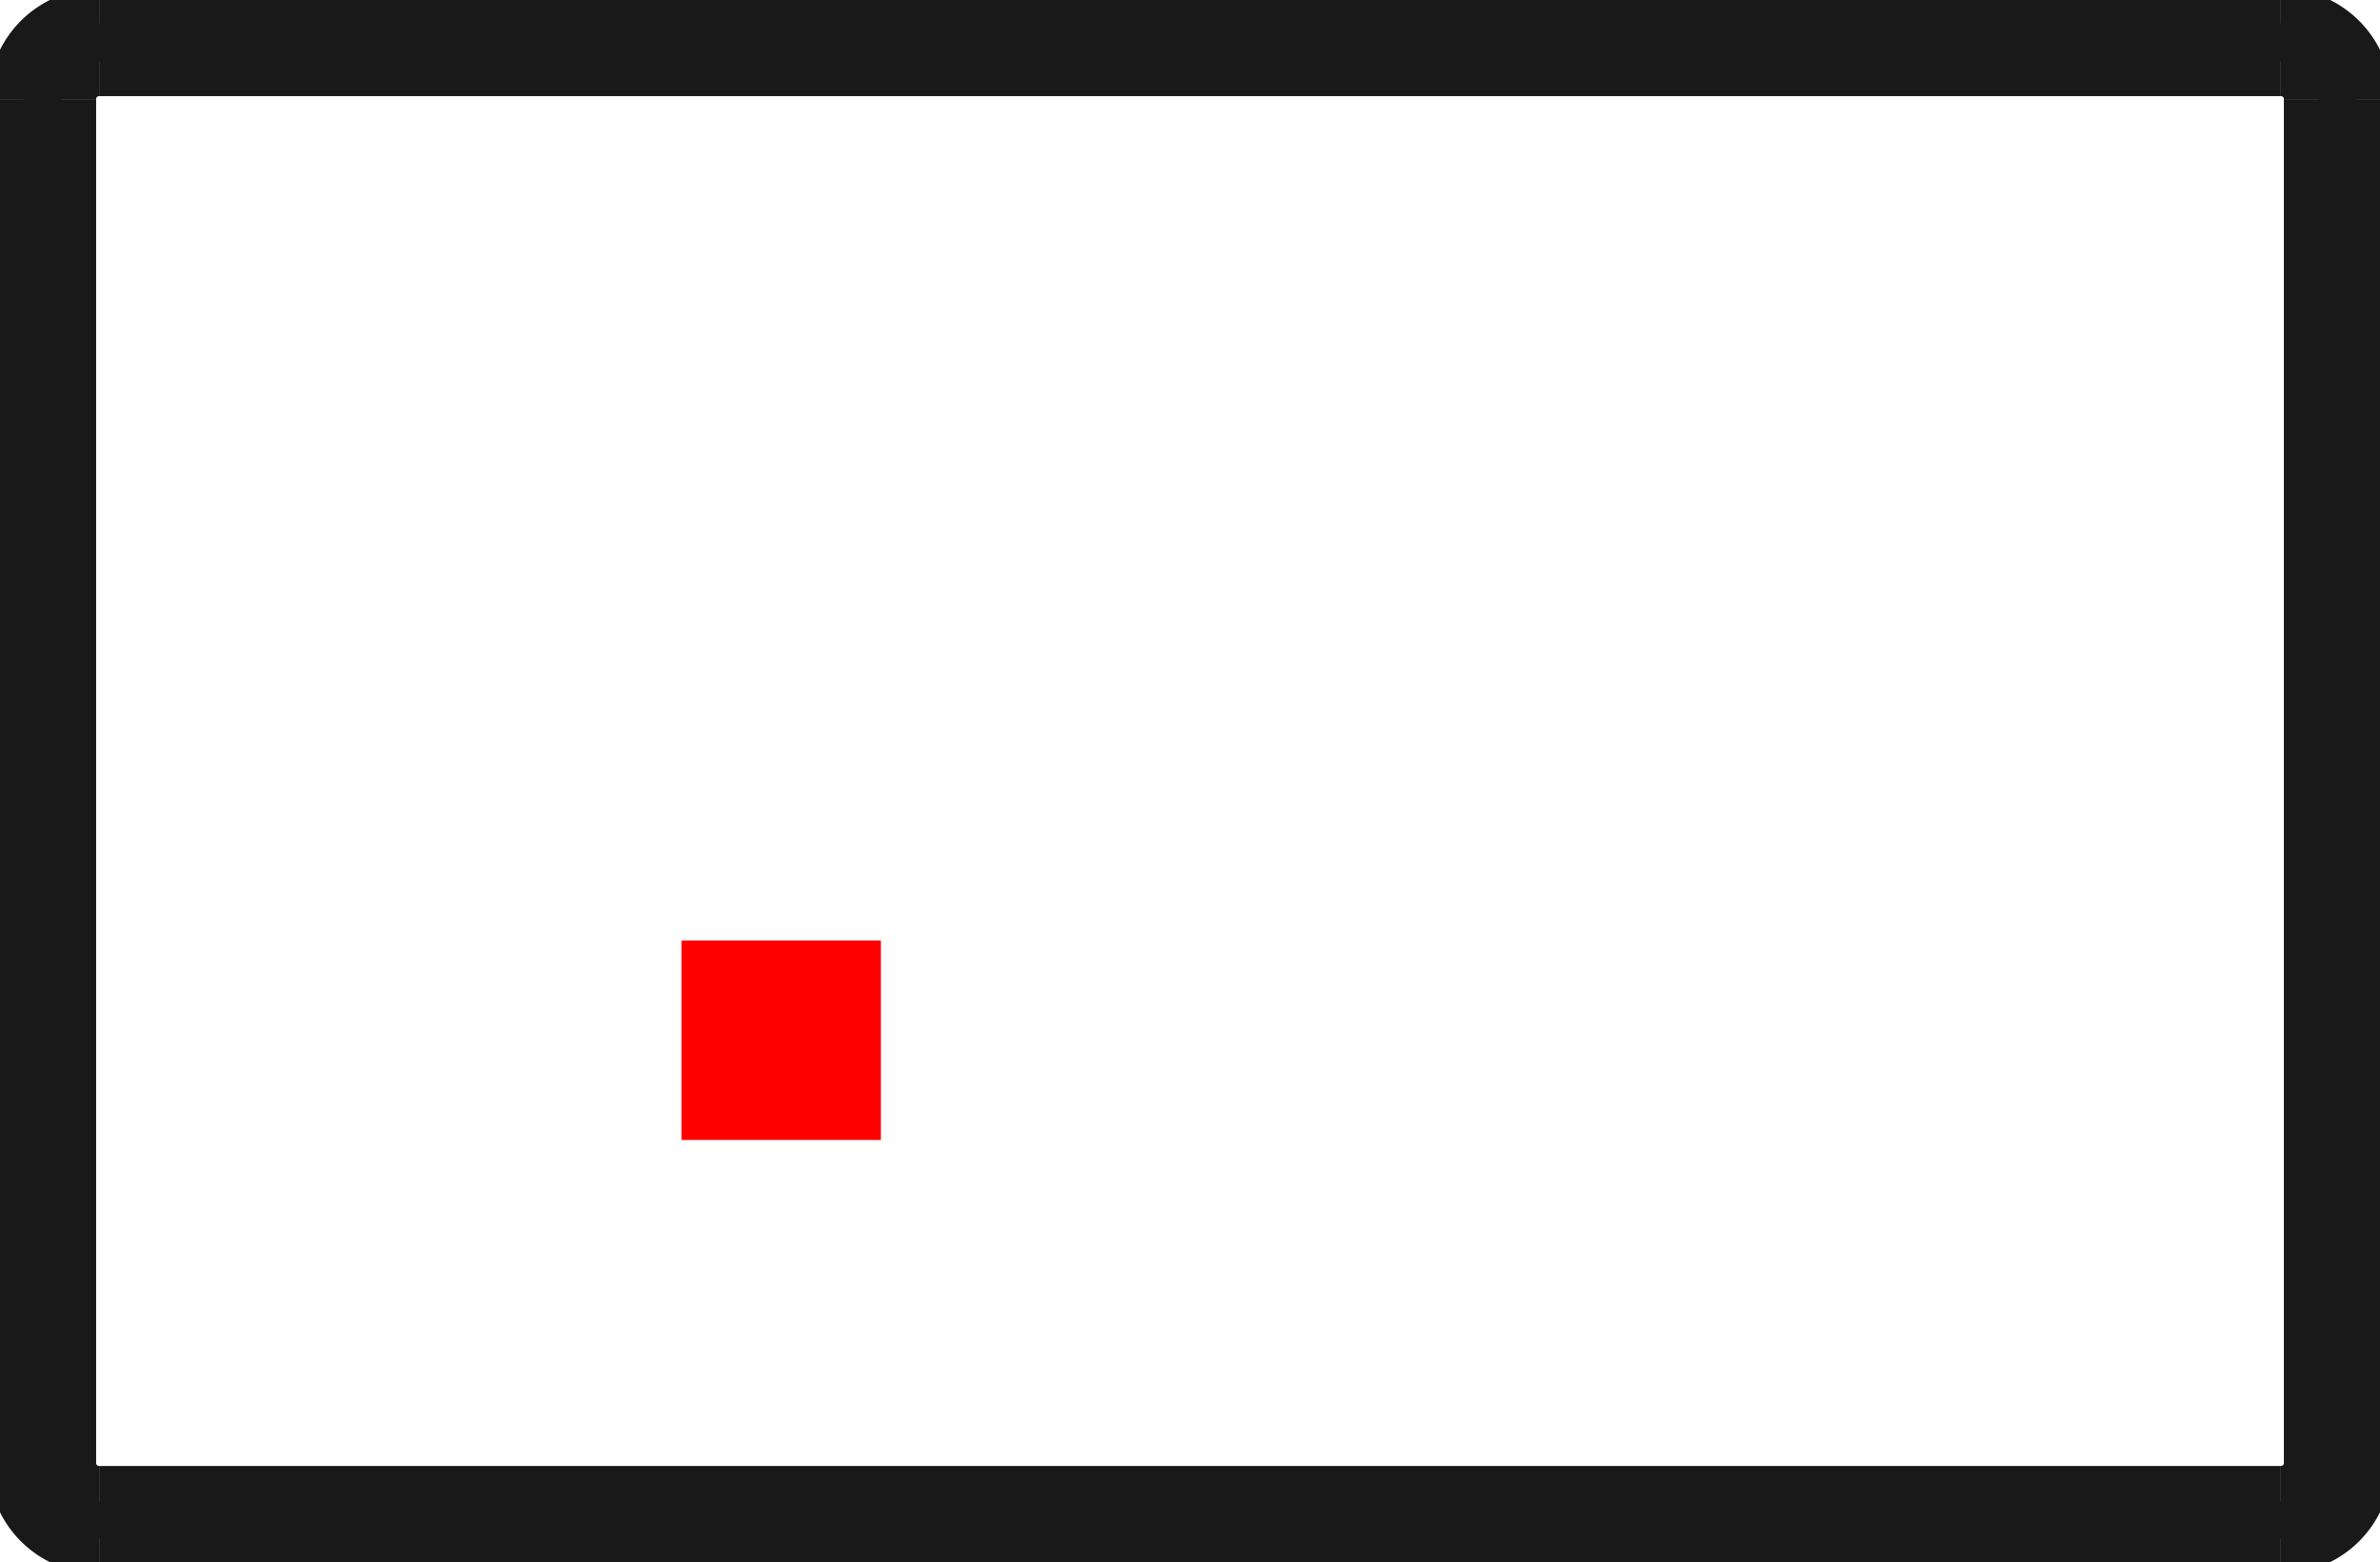<?xml version="1.0"?>
<!DOCTYPE svg PUBLIC "-//W3C//DTD SVG 1.1//EN" "http://www.w3.org/Graphics/SVG/1.1/DTD/svg11.dtd">
<svg width="11.934mm" height="7.834mm" viewBox="0 0 11.934 7.834" xmlns="http://www.w3.org/2000/svg" version="1.1">
<g id="Shape2DView" transform="translate(3.417,5.717) scale(1,-1)">
<path id="Shape2DView_nwe0000"  d="M 8.4 5.22 L 8.4 -1.62 " stroke="#191919" stroke-width="0.35 px" style="stroke-width:0.35;stroke-miterlimit:4;stroke-dasharray:none;fill:none;fill-opacity:1;fill-rule: evenodd"/>
<path id="Shape2DView_nwe0001"  d="M -2.92 5.6 L 8.02 5.6 " stroke="#191919" stroke-width="0.35 px" style="stroke-width:0.35;stroke-miterlimit:4;stroke-dasharray:none;fill:none;fill-opacity:1;fill-rule: evenodd"/>
<path id="Shape2DView_nwe0002"  d="M 8.02 -2.0 L -2.92 -2.0 " stroke="#191919" stroke-width="0.35 px" style="stroke-width:0.35;stroke-miterlimit:4;stroke-dasharray:none;fill:none;fill-opacity:1;fill-rule: evenodd"/>
<path id="Shape2DView_nwe0003"  d="M -3.3 -1.62 L -3.3 5.22 " stroke="#191919" stroke-width="0.35 px" style="stroke-width:0.35;stroke-miterlimit:4;stroke-dasharray:none;fill:none;fill-opacity:1;fill-rule: evenodd"/>
<path id="Shape2DView_nwe0004"  d="M 8.02 5.6 A 0.38 0.38 0 0 0 8.4 5.22" stroke="#191919" stroke-width="0.35 px" style="stroke-width:0.35;stroke-miterlimit:4;stroke-dasharray:none;fill:none;fill-opacity:1;fill-rule: evenodd"/>
<path id="Shape2DView_nwe0005"  d="M 8.4 -1.62 A 0.38 0.38 0 0 0 8.02 -2" stroke="#191919" stroke-width="0.35 px" style="stroke-width:0.35;stroke-miterlimit:4;stroke-dasharray:none;fill:none;fill-opacity:1;fill-rule: evenodd"/>
<path id="Shape2DView_nwe0006"  d="M -3.3 5.22 A 0.38 0.38 0 0 0 -2.92 5.6" stroke="#191919" stroke-width="0.35 px" style="stroke-width:0.35;stroke-miterlimit:4;stroke-dasharray:none;fill:none;fill-opacity:1;fill-rule: evenodd"/>
<path id="Shape2DView_nwe0007"  d="M -2.92 -2.0 A 0.38 0.38 0 0 0 -3.3 -1.62" stroke="#191919" stroke-width="0.35 px" style="stroke-width:0.35;stroke-miterlimit:4;stroke-dasharray:none;fill:none;fill-opacity:1;fill-rule: evenodd"/>
<path id="Shape2DView_nwe0012"  d="M 8.4 5.22 L 8.399 5.22 L 8.395 5.22 L 8.389 5.22 L 8.381 5.22 L 8.371 5.22 L 8.359 5.22 L 8.344 5.22 L 8.328 5.22 L 8.311 5.22 L 8.292 5.22 L 8.273 5.22 L 8.252 5.22 L 8.231 5.22 L 8.21 5.22 " stroke="#191919" stroke-width="0.35 px" style="stroke-width:0.35;stroke-miterlimit:4;stroke-dasharray:none;fill:none;fill-opacity:1;fill-rule: evenodd"/>
<path id="Shape2DView_nwe0013"  d="M 8.21 5.22 L 8.21 -1.62 " stroke="#191919" stroke-width="0.35 px" style="stroke-width:0.35;stroke-miterlimit:4;stroke-dasharray:none;fill:none;fill-opacity:1;fill-rule: evenodd"/>
<path id="Shape2DView_nwe0014"  d="M 8.4 -1.62 L 8.399 -1.62 L 8.395 -1.62 L 8.389 -1.62 L 8.381 -1.62 L 8.371 -1.62 L 8.359 -1.62 L 8.344 -1.62 L 8.328 -1.62 L 8.311 -1.62 L 8.292 -1.62 L 8.273 -1.62 L 8.252 -1.62 L 8.231 -1.62 L 8.21 -1.62 " stroke="#191919" stroke-width="0.35 px" style="stroke-width:0.35;stroke-miterlimit:4;stroke-dasharray:none;fill:none;fill-opacity:1;fill-rule: evenodd"/>
<path id="Shape2DView_nwe0015"  d="M 8.02 5.41 A 0.19 0.19 0 0 0 8.21 5.22" stroke="#191919" stroke-width="0.35 px" style="stroke-width:0.35;stroke-miterlimit:4;stroke-dasharray:none;fill:none;fill-opacity:1;fill-rule: evenodd"/>
<path id="Shape2DView_nwe0016"  d="M 8.02 5.6 L 8.02 5.599 L 8.02 5.595 L 8.02 5.589 L 8.02 5.581 L 8.02 5.571 L 8.02 5.559 L 8.02 5.544 L 8.02 5.528 L 8.02 5.511 L 8.02 5.492 L 8.02 5.473 L 8.02 5.452 L 8.02 5.431 L 8.02 5.41 " stroke="#191919" stroke-width="0.35 px" style="stroke-width:0.35;stroke-miterlimit:4;stroke-dasharray:none;fill:none;fill-opacity:1;fill-rule: evenodd"/>
<path id="Shape2DView_nwe0017"  d="M 8.21 -1.62 A 0.19 0.19 0 0 0 8.02 -1.81" stroke="#191919" stroke-width="0.35 px" style="stroke-width:0.35;stroke-miterlimit:4;stroke-dasharray:none;fill:none;fill-opacity:1;fill-rule: evenodd"/>
<path id="Shape2DView_nwe0018"  d="M 8.02 -2.0 L 8.02 -1.999 L 8.02 -1.995 L 8.02 -1.989 L 8.02 -1.981 L 8.02 -1.971 L 8.02 -1.959 L 8.02 -1.944 L 8.02 -1.928 L 8.02 -1.911 L 8.02 -1.892 L 8.02 -1.873 L 8.02 -1.852 L 8.02 -1.831 L 8.02 -1.81 " stroke="#191919" stroke-width="0.35 px" style="stroke-width:0.35;stroke-miterlimit:4;stroke-dasharray:none;fill:none;fill-opacity:1;fill-rule: evenodd"/>
<path id="Shape2DView_nwe0019"  d="M -2.92 5.6 L -2.92 5.599 L -2.92 5.595 L -2.92 5.589 L -2.92 5.581 L -2.92 5.571 L -2.92 5.559 L -2.92 5.544 L -2.92 5.528 L -2.92 5.511 L -2.92 5.492 L -2.92 5.473 L -2.92 5.452 L -2.92 5.431 L -2.92 5.41 " stroke="#191919" stroke-width="0.35 px" style="stroke-width:0.35;stroke-miterlimit:4;stroke-dasharray:none;fill:none;fill-opacity:1;fill-rule: evenodd"/>
<path id="Shape2DView_nwe0020"  d="M -2.92 5.41 L 8.02 5.41 " stroke="#191919" stroke-width="0.35 px" style="stroke-width:0.35;stroke-miterlimit:4;stroke-dasharray:none;fill:none;fill-opacity:1;fill-rule: evenodd"/>
<path id="Shape2DView_nwe0021"  d="M 8.02 -1.81 L -2.92 -1.81 " stroke="#191919" stroke-width="0.35 px" style="stroke-width:0.35;stroke-miterlimit:4;stroke-dasharray:none;fill:none;fill-opacity:1;fill-rule: evenodd"/>
<path id="Shape2DView_nwe0022"  d="M -2.92 -2.0 L -2.92 -1.999 L -2.92 -1.995 L -2.92 -1.989 L -2.92 -1.981 L -2.92 -1.971 L -2.92 -1.959 L -2.92 -1.944 L -2.92 -1.928 L -2.92 -1.911 L -2.92 -1.892 L -2.92 -1.873 L -2.92 -1.852 L -2.92 -1.831 L -2.92 -1.81 " stroke="#191919" stroke-width="0.35 px" style="stroke-width:0.35;stroke-miterlimit:4;stroke-dasharray:none;fill:none;fill-opacity:1;fill-rule: evenodd"/>
<path id="Shape2DView_nwe0023"  d="M -3.11 5.22 A 0.19 0.19 0 0 0 -2.92 5.41" stroke="#191919" stroke-width="0.35 px" style="stroke-width:0.35;stroke-miterlimit:4;stroke-dasharray:none;fill:none;fill-opacity:1;fill-rule: evenodd"/>
<path id="Shape2DView_nwe0024"  d="M -3.3 5.22 L -3.299 5.22 L -3.295 5.22 L -3.289 5.22 L -3.281 5.22 L -3.271 5.22 L -3.259 5.22 L -3.244 5.22 L -3.228 5.22 L -3.211 5.22 L -3.192 5.22 L -3.173 5.22 L -3.152 5.22 L -3.131 5.22 L -3.11 5.22 " stroke="#191919" stroke-width="0.35 px" style="stroke-width:0.35;stroke-miterlimit:4;stroke-dasharray:none;fill:none;fill-opacity:1;fill-rule: evenodd"/>
<path id="Shape2DView_nwe0025"  d="M -2.92 -1.81 A 0.19 0.19 0 0 0 -3.11 -1.62" stroke="#191919" stroke-width="0.35 px" style="stroke-width:0.35;stroke-miterlimit:4;stroke-dasharray:none;fill:none;fill-opacity:1;fill-rule: evenodd"/>
<path id="Shape2DView_nwe0026"  d="M -3.3 -1.62 L -3.299 -1.62 L -3.295 -1.62 L -3.289 -1.62 L -3.281 -1.62 L -3.271 -1.62 L -3.259 -1.62 L -3.244 -1.62 L -3.228 -1.62 L -3.211 -1.62 L -3.192 -1.62 L -3.173 -1.62 L -3.152 -1.62 L -3.131 -1.62 L -3.11 -1.62 " stroke="#191919" stroke-width="0.35 px" style="stroke-width:0.35;stroke-miterlimit:4;stroke-dasharray:none;fill:none;fill-opacity:1;fill-rule: evenodd"/>
<path id="Shape2DView_nwe0027"  d="M -3.11 -1.62 L -3.11 5.22 " stroke="#191919" stroke-width="0.35 px" style="stroke-width:0.35;stroke-miterlimit:4;stroke-dasharray:none;fill:none;fill-opacity:1;fill-rule: evenodd"/>
<title>b'Shape2DView'</title>
</g>
<g id="Rectangle" transform="translate(3.417,5.717) scale(1,-1)">
<rect fill="#ff0000" id="origin" width="1" height="1" x="0" y="0" />
<title>b'Rectangle'</title>
</g>
</svg>